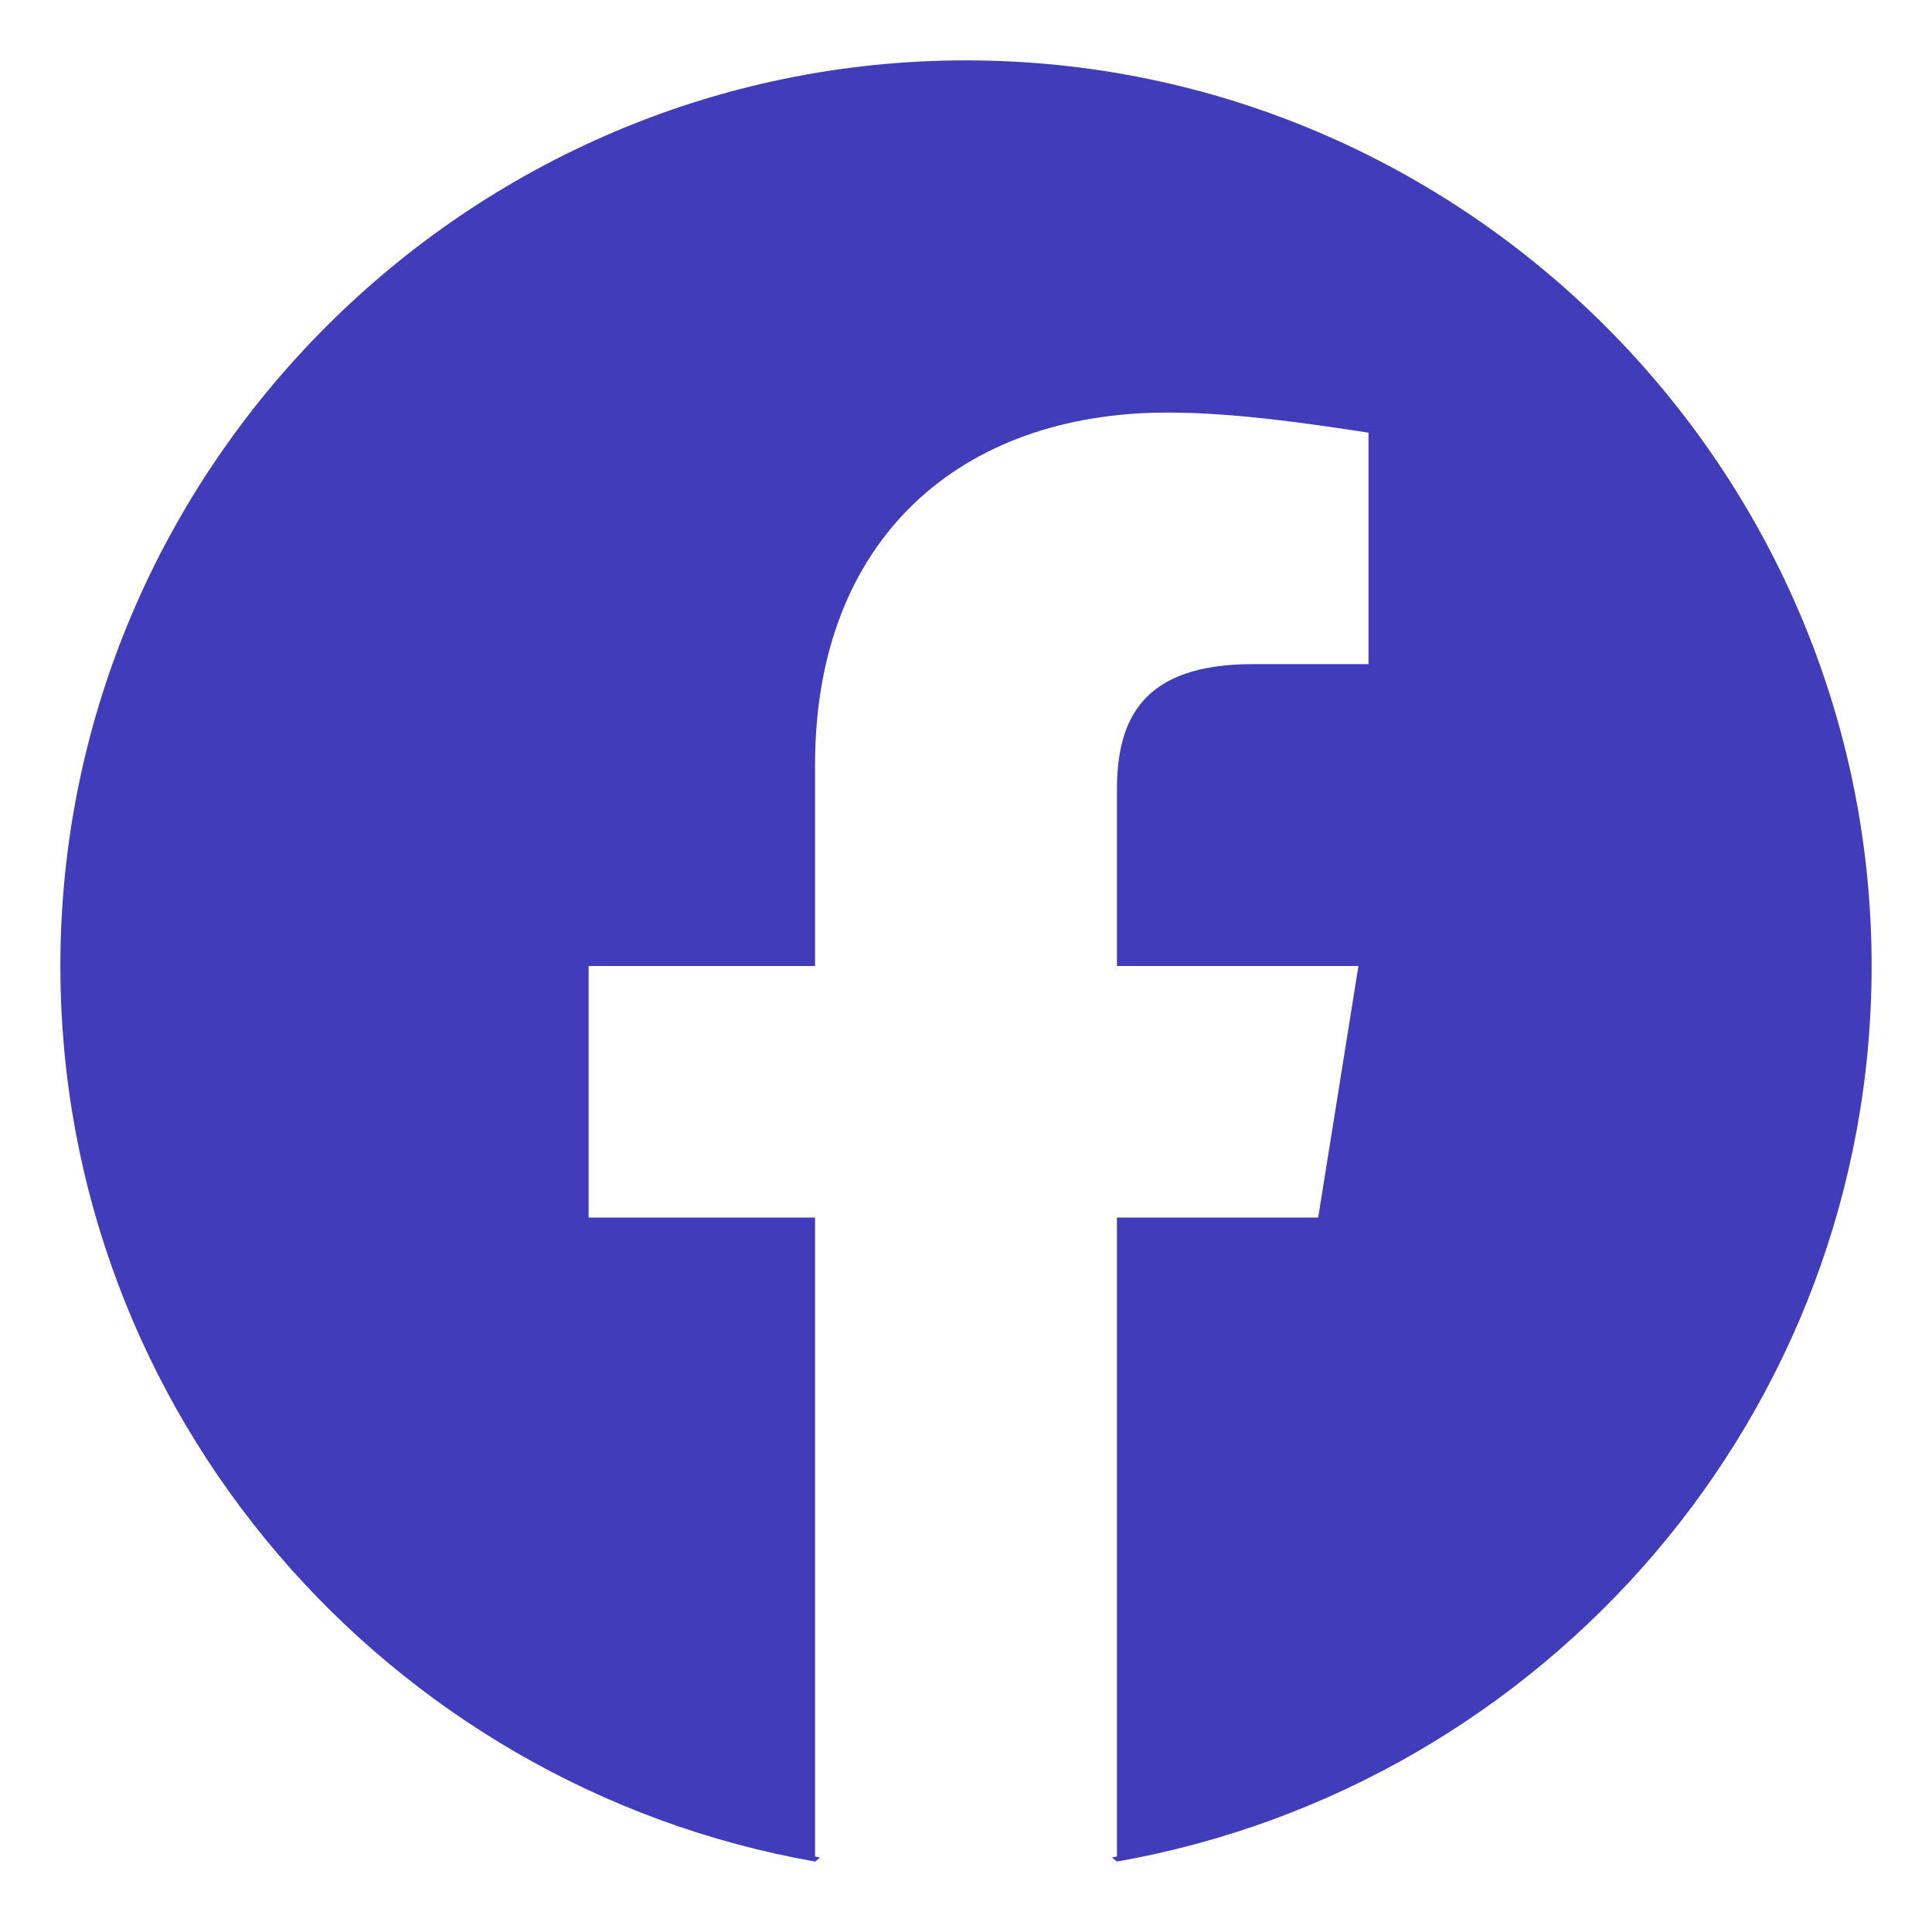 <svg width="24" height="24" viewBox="0 0 24 24" fill="none" xmlns="http://www.w3.org/2000/svg">
<path fill-rule="evenodd" clip-rule="evenodd" d="M0.75 12C0.75 17.562 4.812 22.188 10.125 23.125L10.188 23.075C10.167 23.071 10.146 23.067 10.125 23.062V15.125H7.312V12H10.125V9.5C10.125 6.688 11.938 5.125 14.5 5.125C15.312 5.125 16.188 5.25 17 5.375V8.25H15.562C14.188 8.25 13.875 8.938 13.875 9.812V12H16.875L16.375 15.125H13.875V23.062C13.854 23.067 13.833 23.071 13.812 23.075L13.875 23.125C19.188 22.188 23.25 17.562 23.25 12C23.25 5.812 18.188 0.75 12 0.75C5.812 0.75 0.75 5.812 0.75 12Z" fill="#413CB9"/>
</svg>
